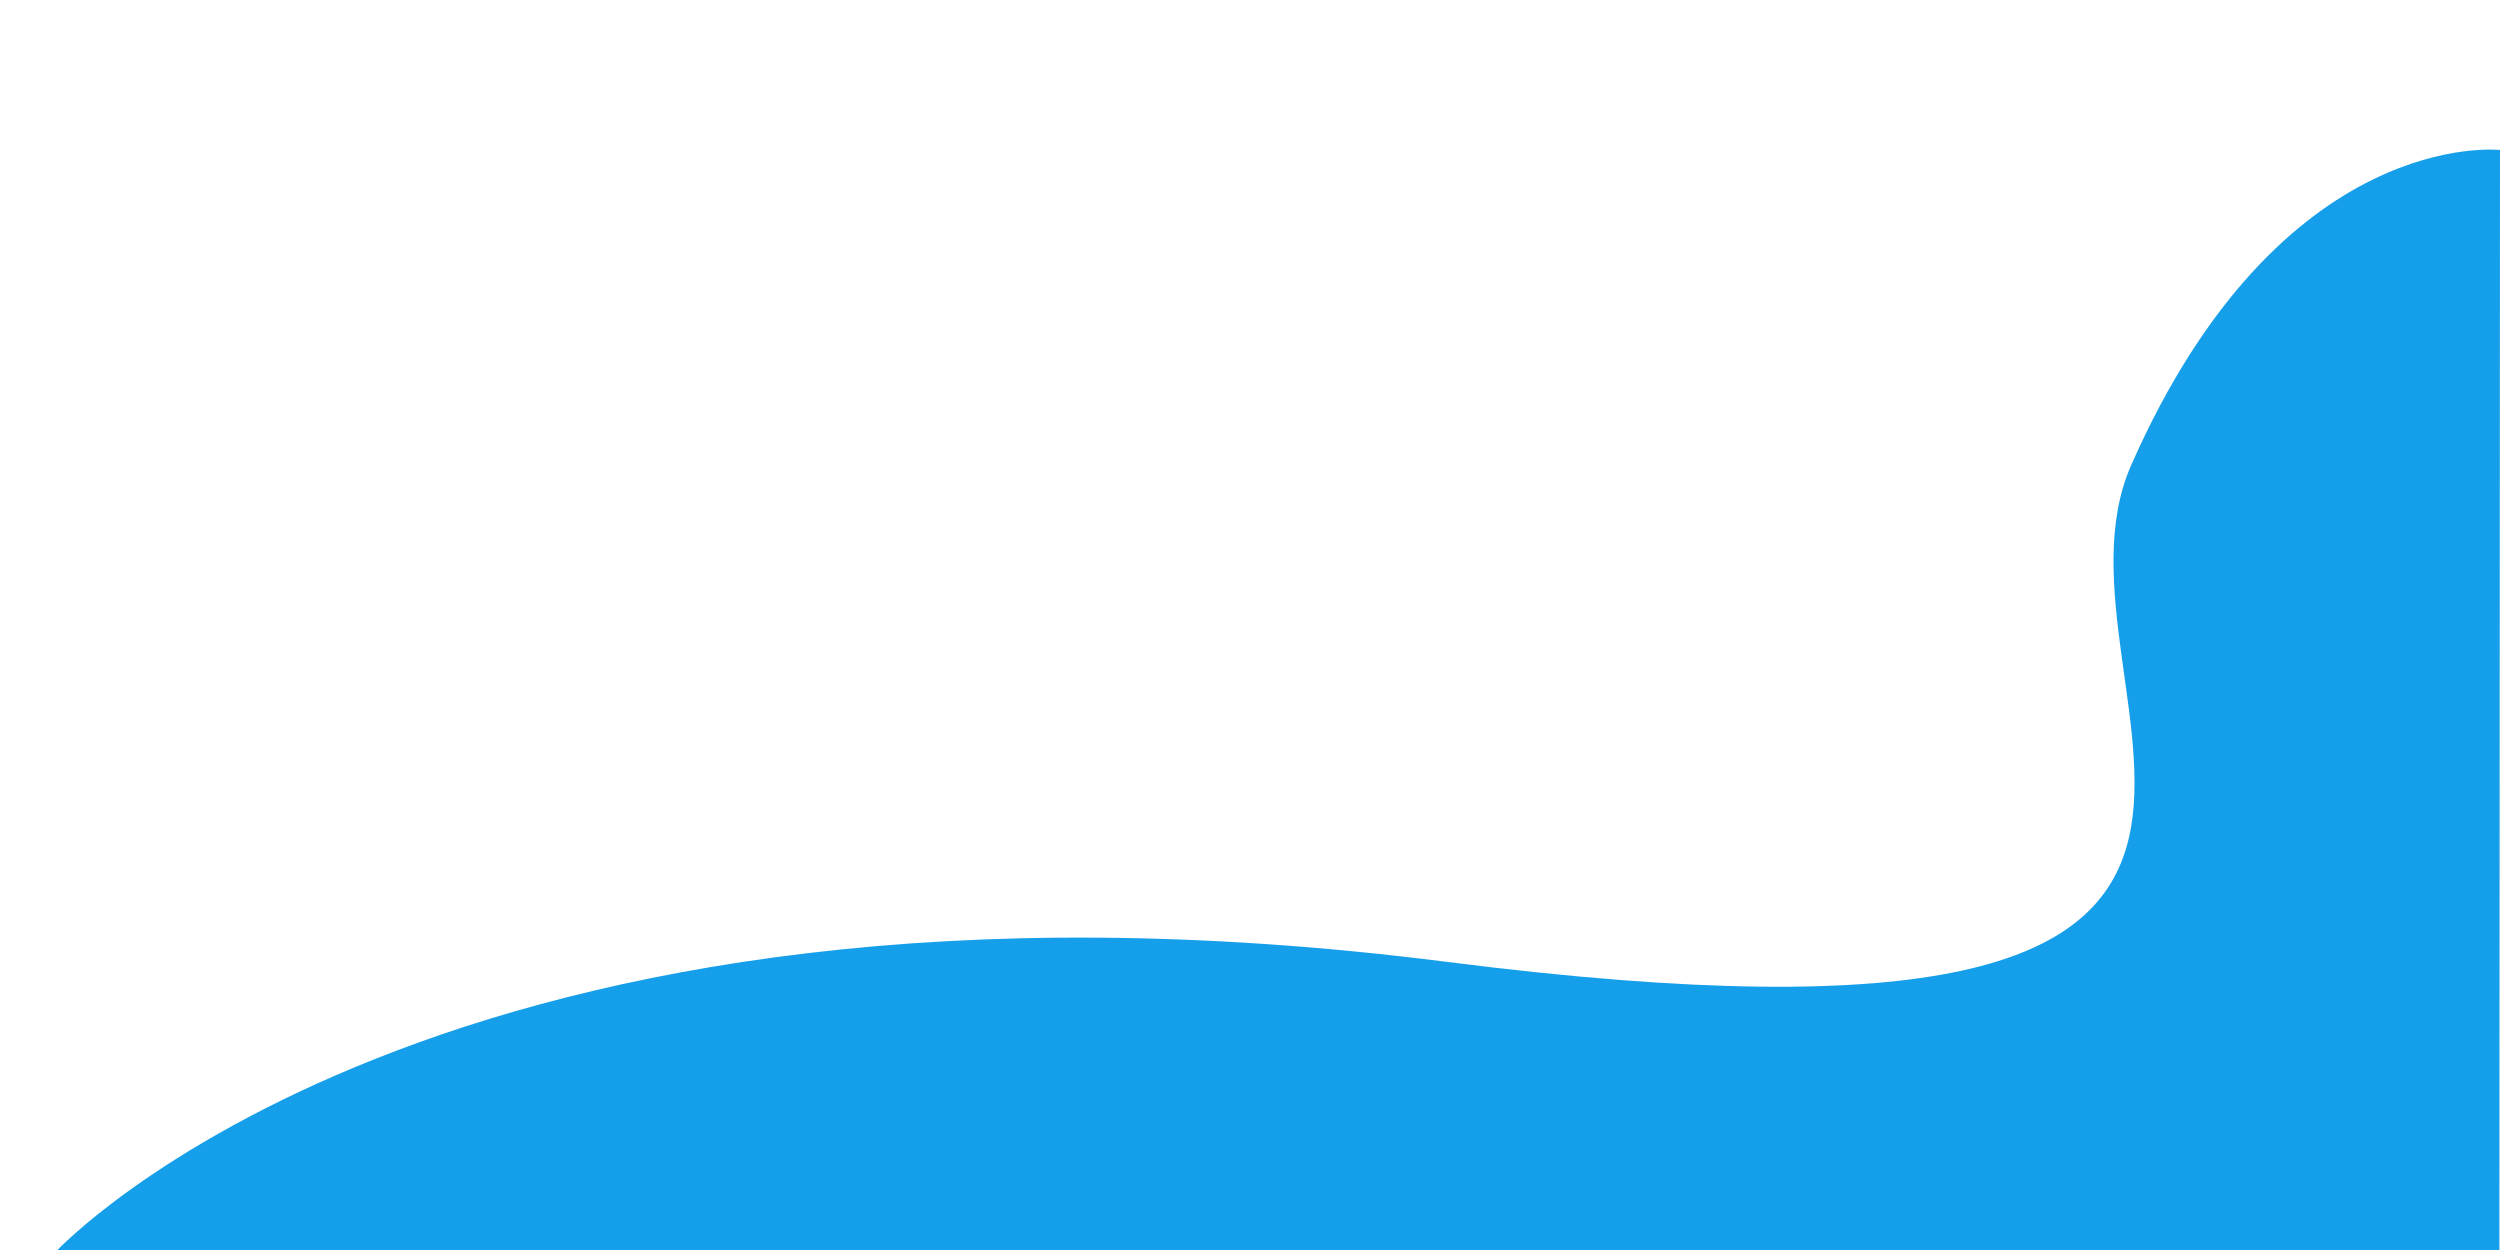 <?xml version="1.0" encoding="utf-8"?>
<!-- Generator: Adobe Illustrator 23.0.3, SVG Export Plug-In . SVG Version: 6.00 Build 0)  -->
<svg version="1.1" id="Layer_1" xmlns="http://www.w3.org/2000/svg" xmlns:xlink="http://www.w3.org/1999/xlink" x="0px" y="0px"
	 viewBox="0 0 2000 1000" style="enable-background:new 0 0 2000 1000;" xml:space="preserve">
<style type="text/css">
	.st0{fill:#159EE9;}
</style>
<path class="st0" d="M2000,120c0,0-175-20-295,252c-81.9,185.6,253.5,499.5-547.5,397.5s-1112,231-1112,231h1954L2000,120z"/>
</svg>
